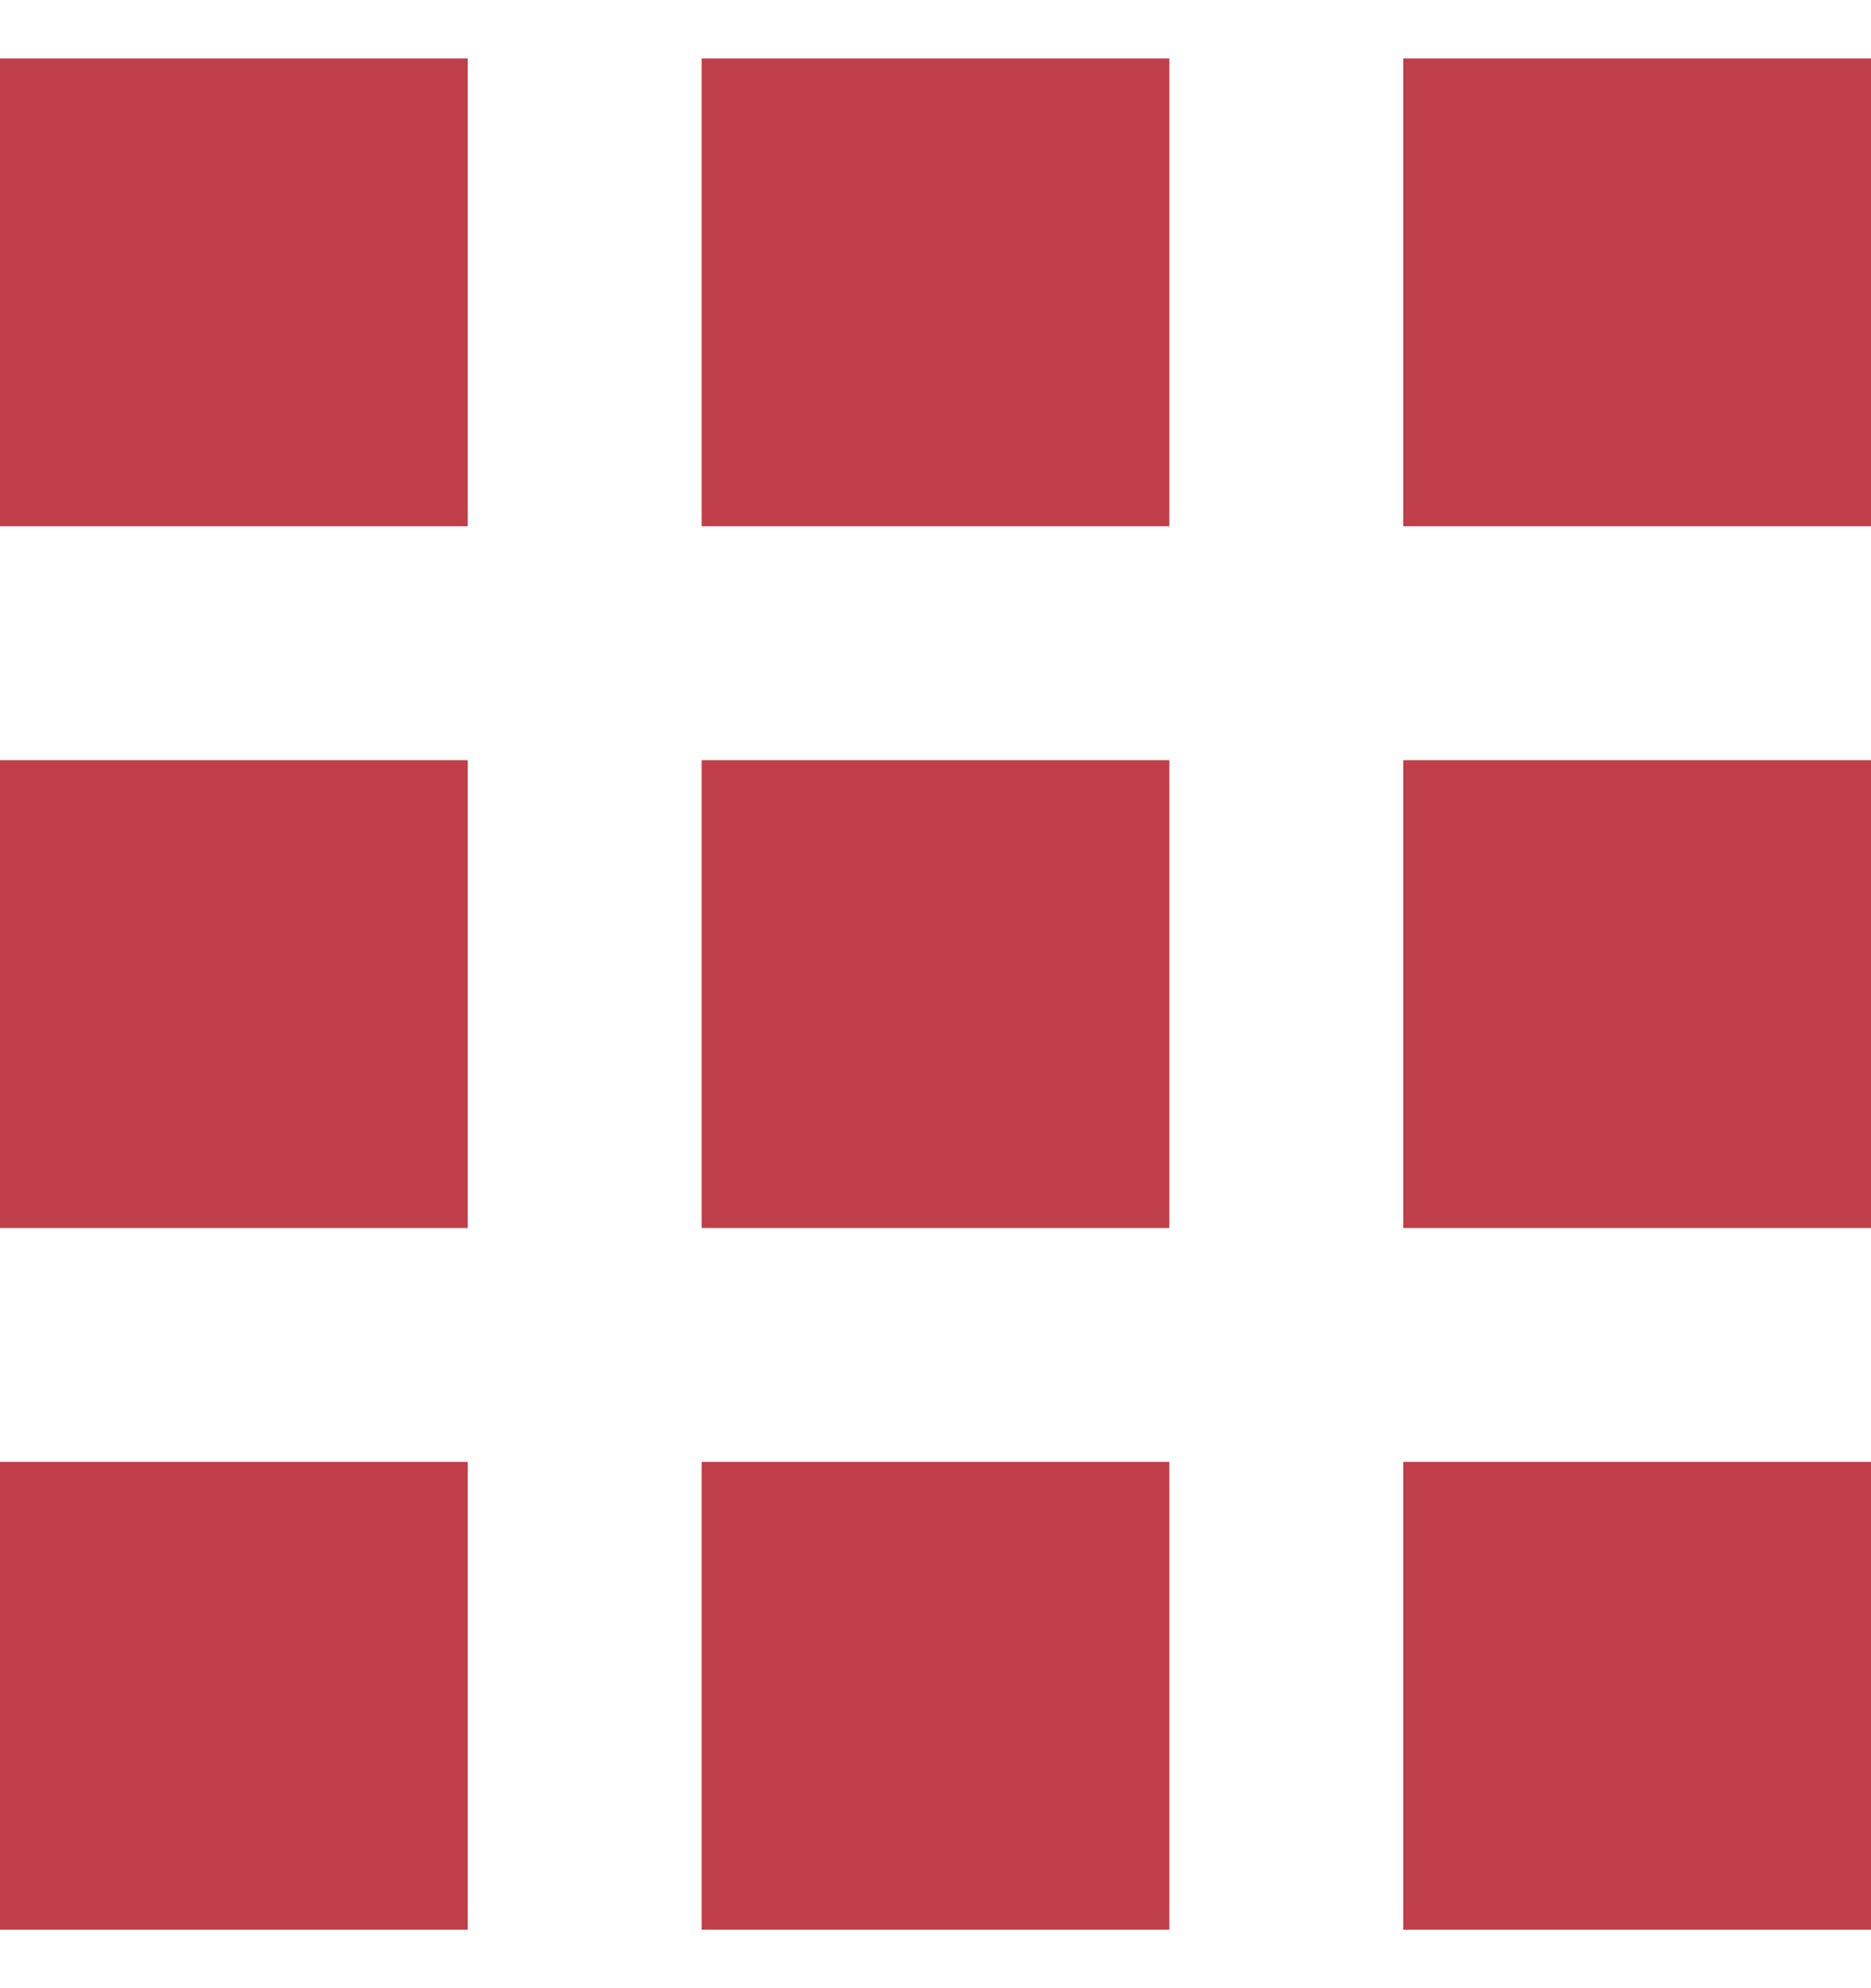 <svg width="16" height="17" viewBox="0 0 16 17" fill="none" xmlns="http://www.w3.org/2000/svg">
<path d="M0 4.5H4V0.5H0V4.5ZM6 16.5H10V12.5H6V16.5ZM0 16.5H4V12.5H0V16.5ZM0 10.5H4V6.5H0V10.5ZM6 10.5H10V6.5H6V10.5ZM12 0.5V4.5H16V0.5H12ZM6 4.5H10V0.5H6V4.5ZM12 10.5H16V6.5H12V10.5ZM12 16.5H16V12.5H12V16.5Z" fill="#C03F4A"/>
</svg>

